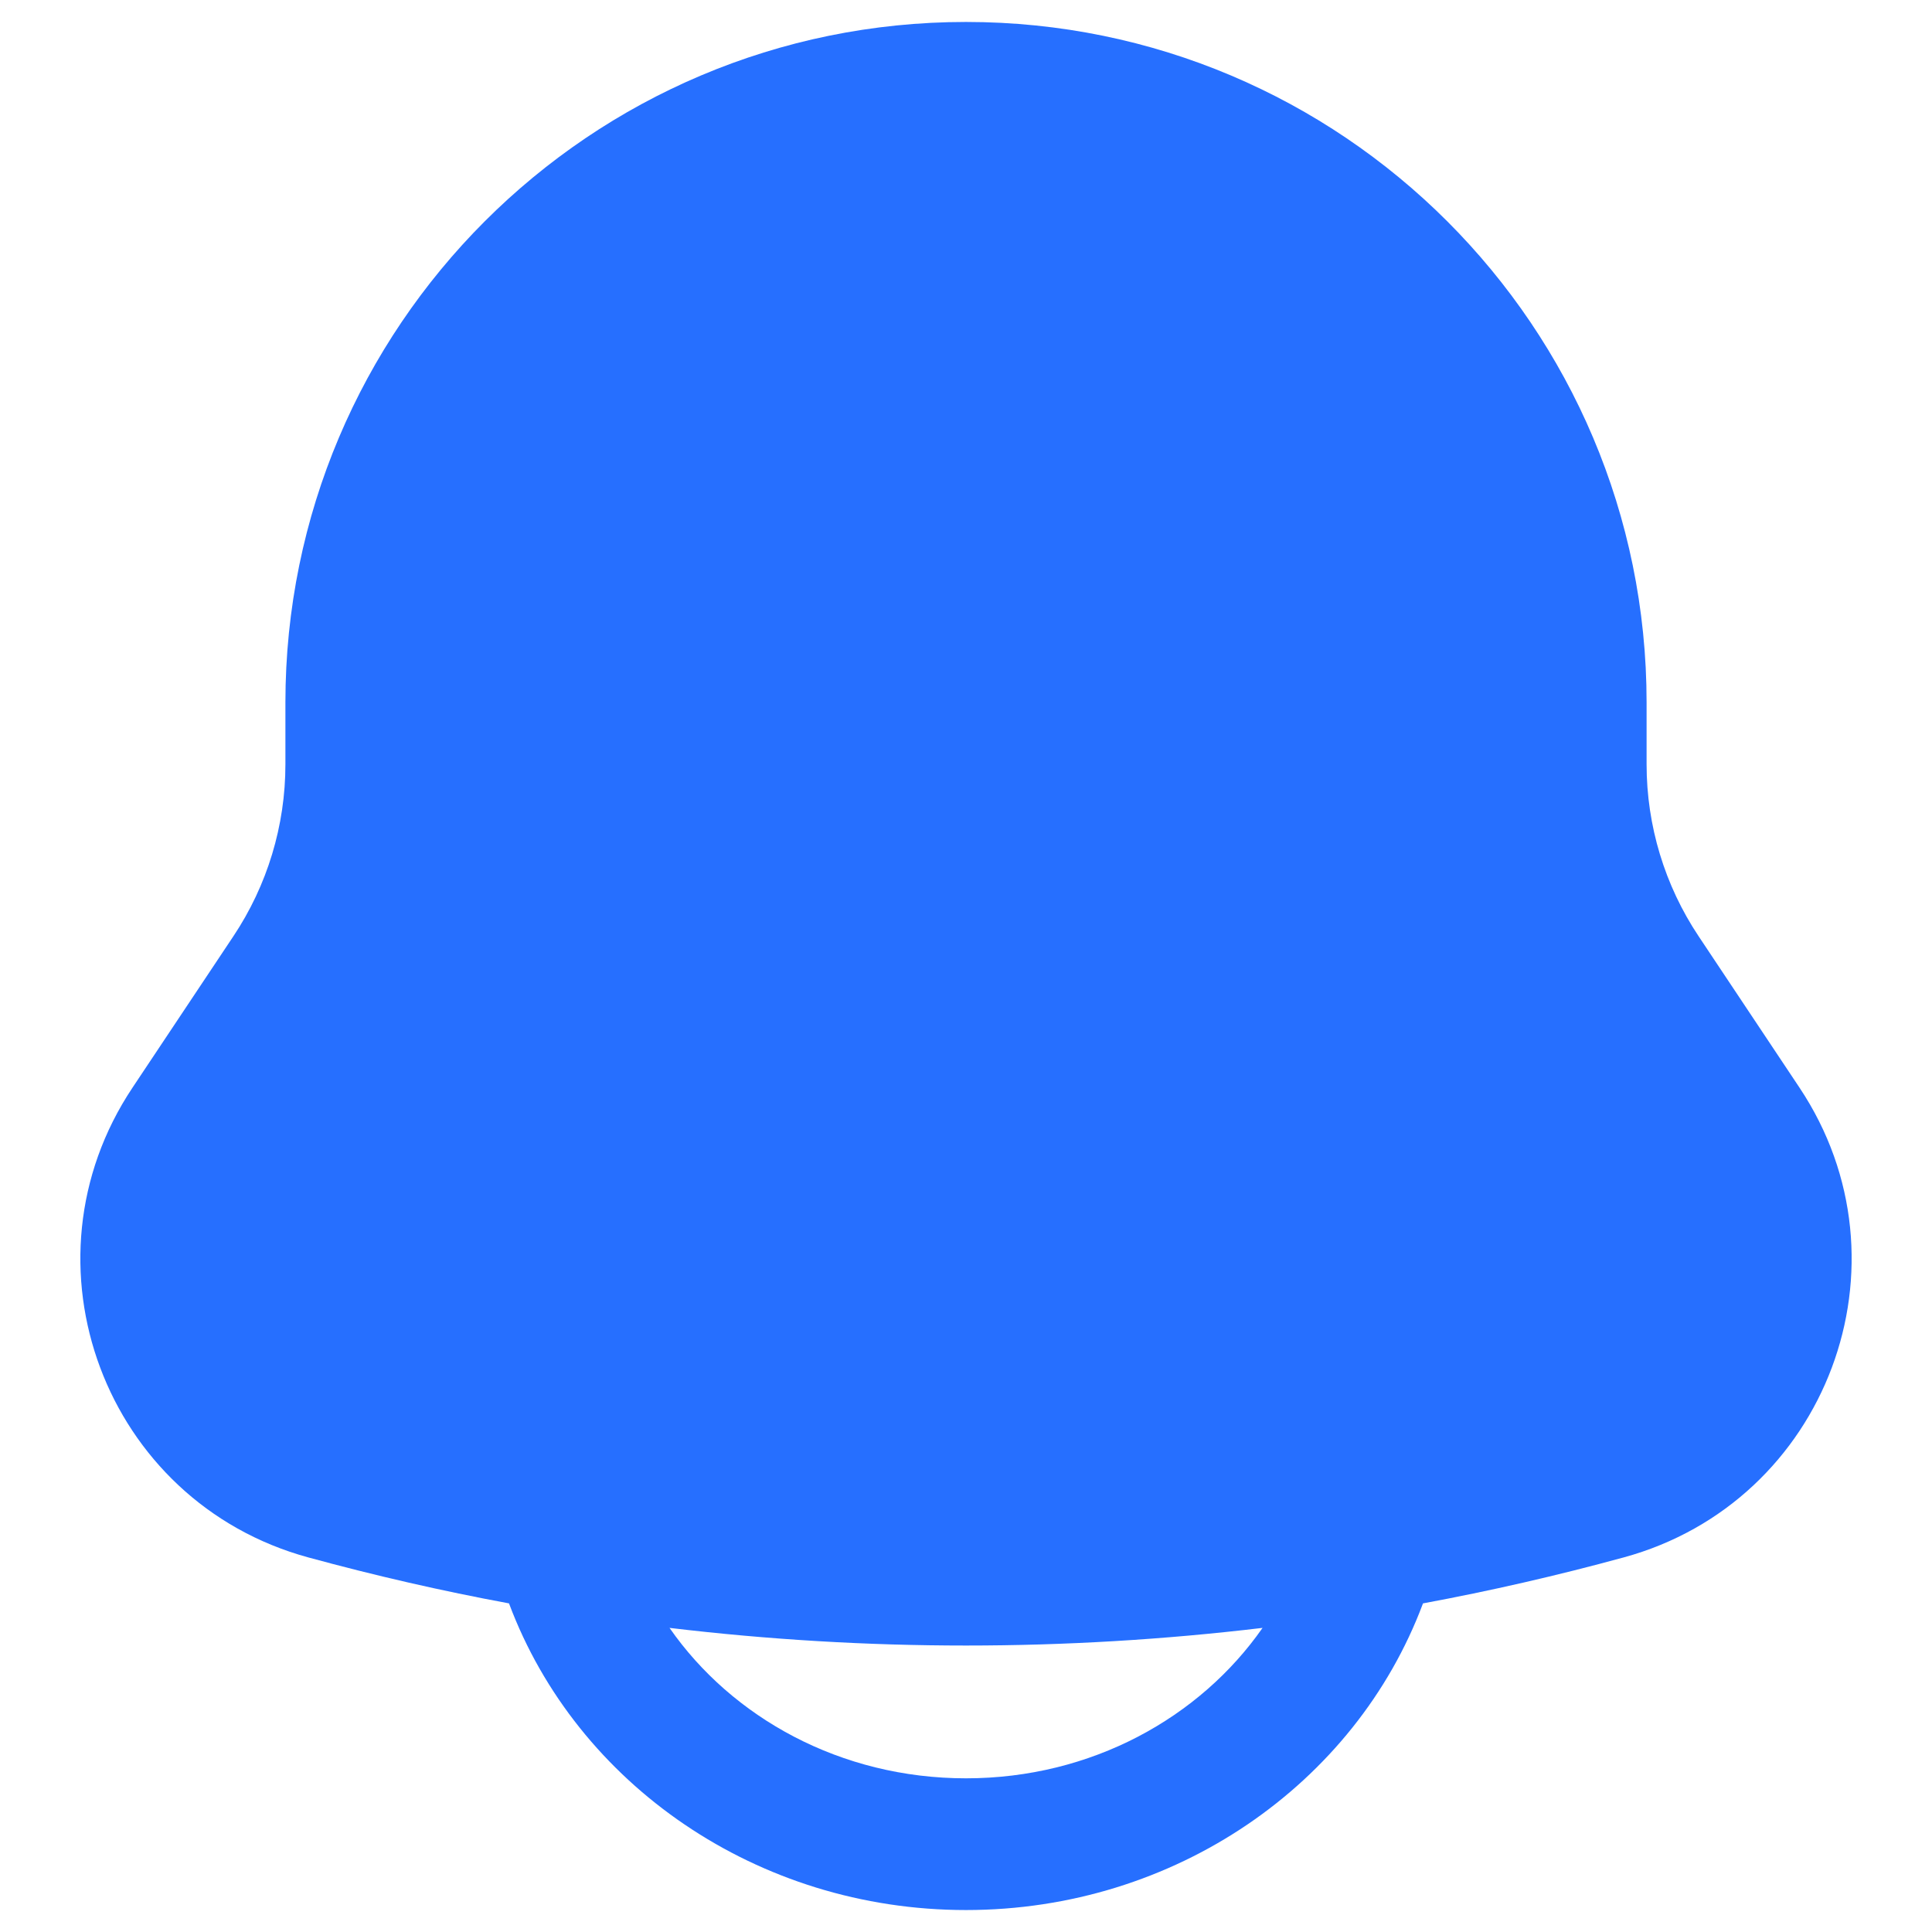 <svg width="22" height="22" viewBox="0 0 22 22" fill="none" xmlns="http://www.w3.org/2000/svg">
<path fill-rule="evenodd" clip-rule="evenodd" d="M11 0.25C6.72 0.25 3.25 3.72 3.25 8V8.704C3.25 9.401 3.044 10.082 2.657 10.662L1.509 12.385C0.175 14.385 1.193 17.103 3.512 17.735C4.267 17.941 5.029 18.116 5.796 18.258L5.798 18.263C6.567 20.315 8.622 21.75 11 21.75C13.378 21.75 15.433 20.315 16.202 18.263L16.204 18.258C16.971 18.116 17.733 17.941 18.488 17.735C20.807 17.103 21.825 14.385 20.491 12.385L19.343 10.662C18.956 10.082 18.75 9.401 18.75 8.704V8C18.75 3.72 15.28 0.25 11 0.25ZM14.377 18.537C12.133 18.805 9.866 18.805 7.624 18.537C8.334 19.558 9.571 20.25 11 20.25C12.429 20.25 13.665 19.558 14.377 18.537Z" fill="#266FFF"/>
</svg>
